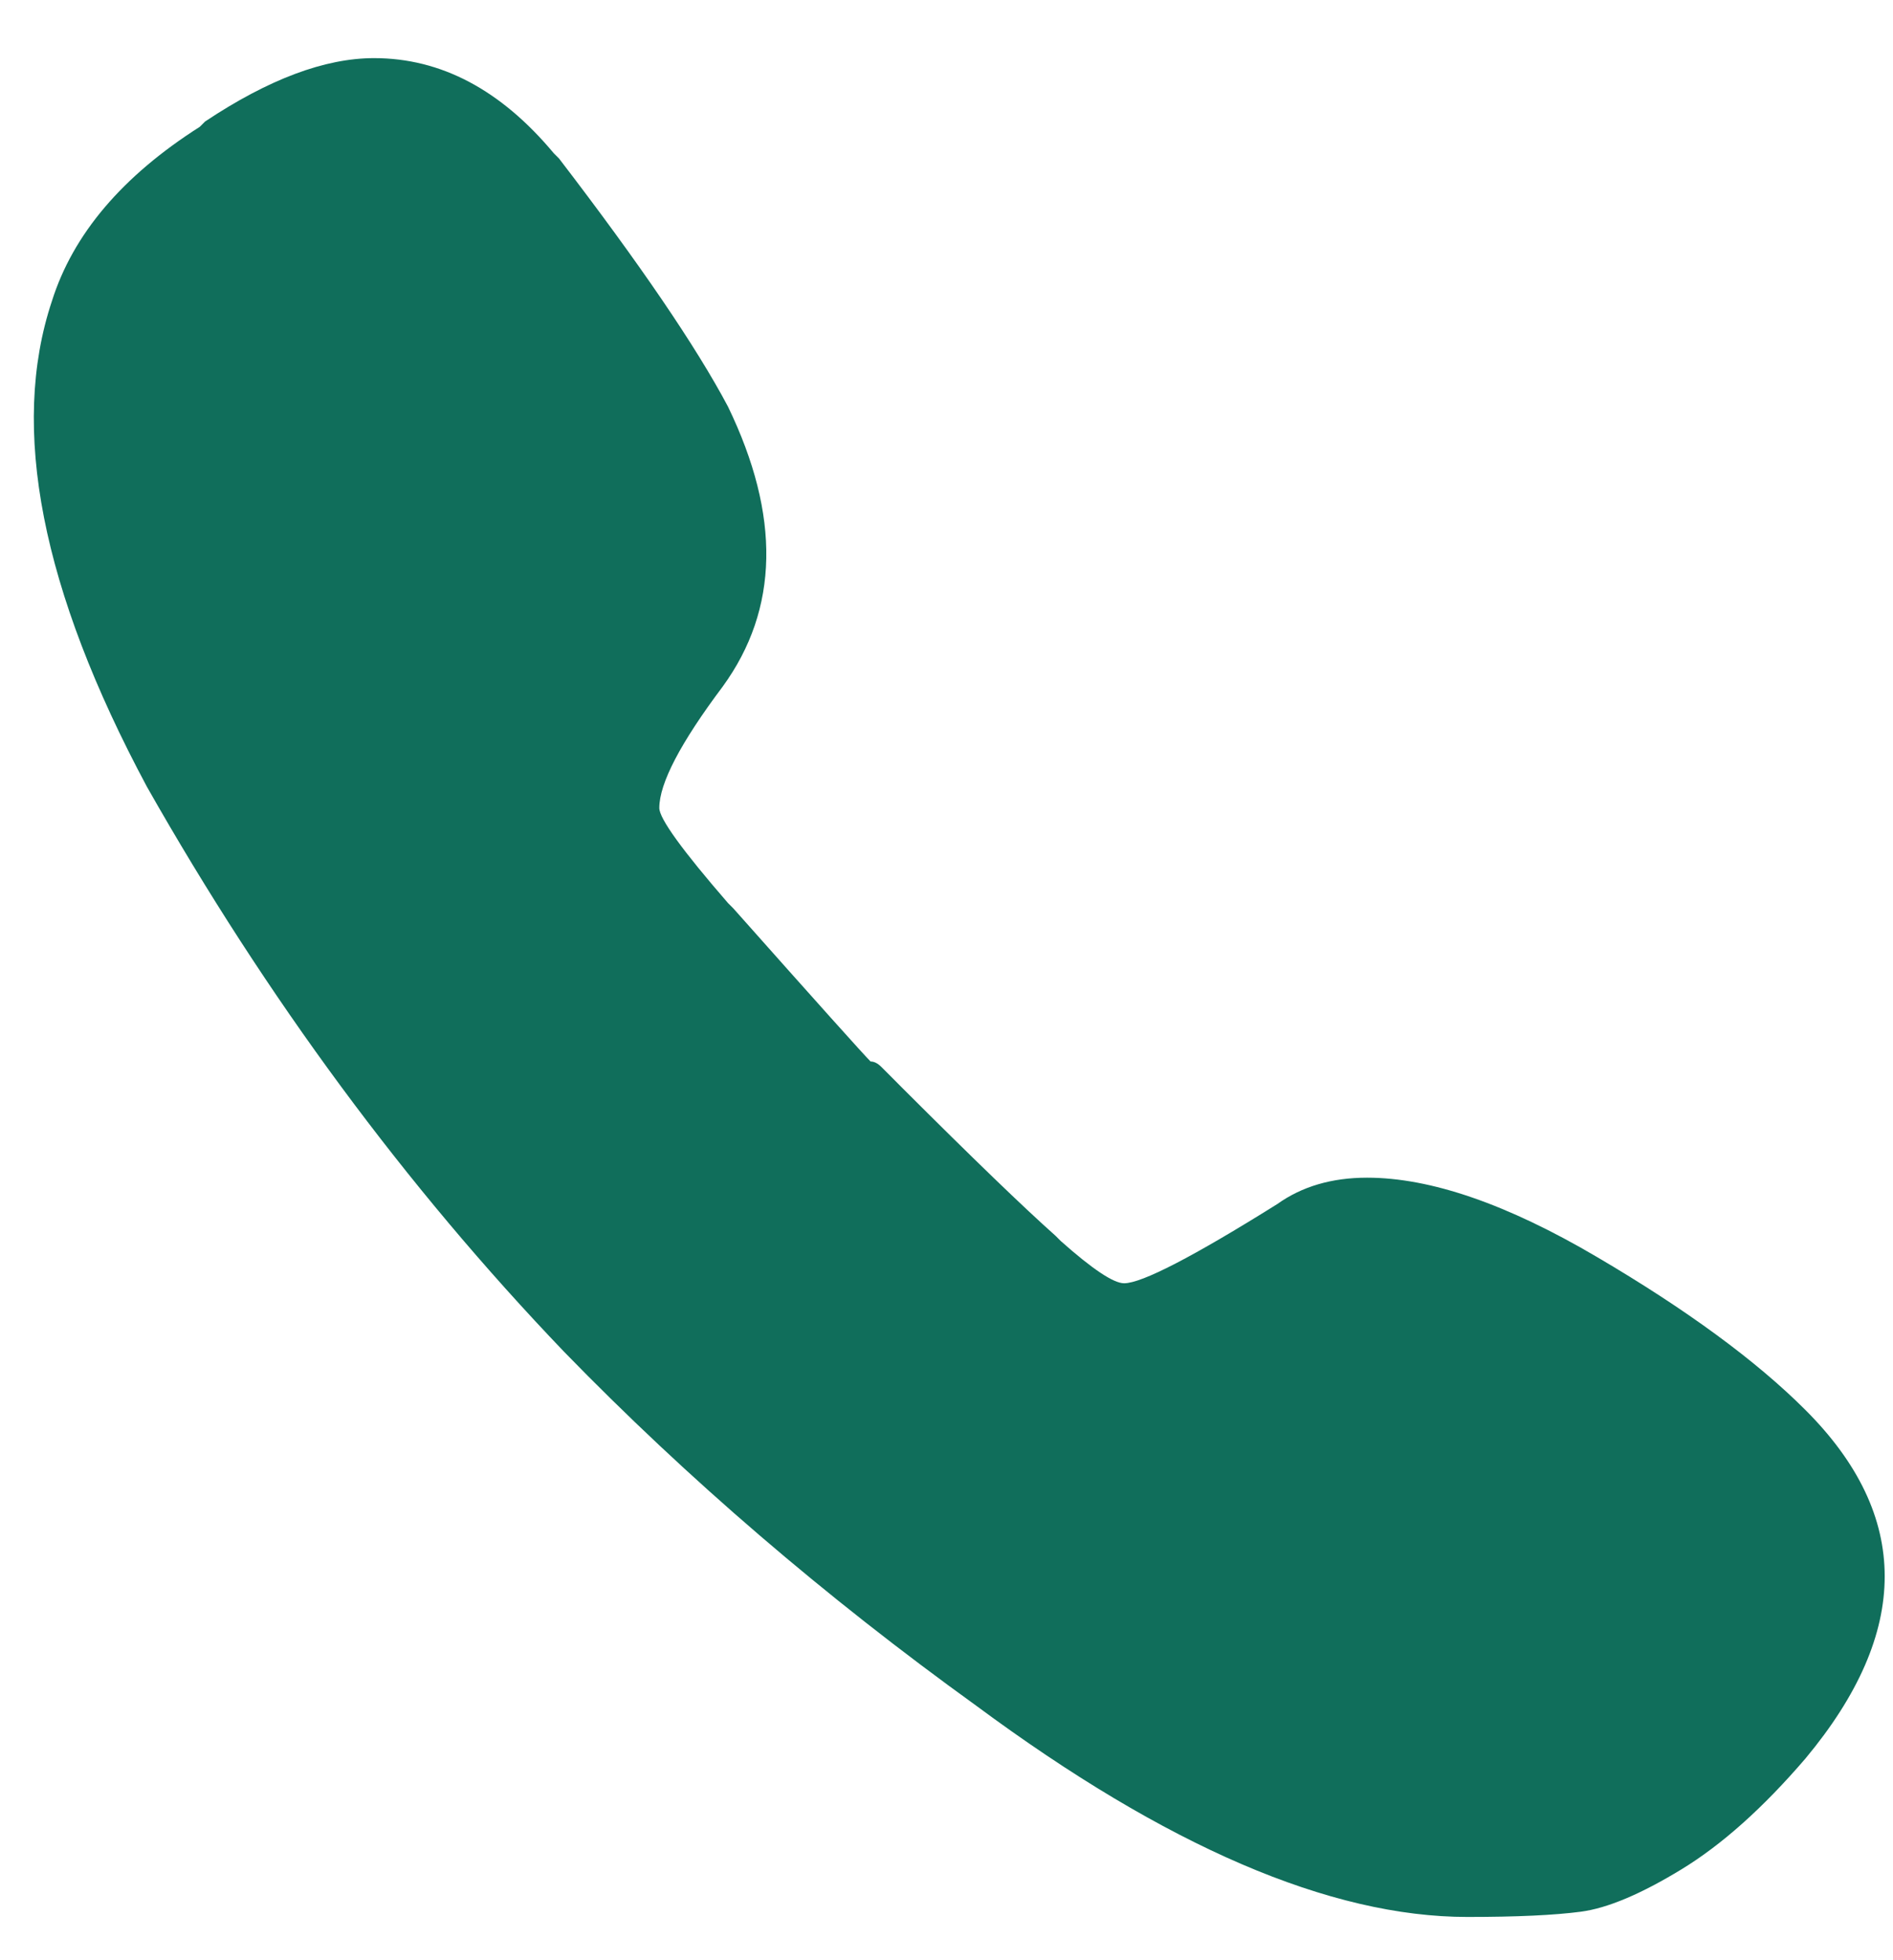 <svg width="28" height="29" viewBox="0 0 28 29" fill="none" xmlns="http://www.w3.org/2000/svg">
<path id="Vector" d="M26.705 20.86C28.268 22.423 28.268 24.141 26.705 26.016C26.08 26.745 25.468 27.292 24.869 27.657C24.27 28.022 23.776 28.23 23.385 28.282C22.994 28.334 22.434 28.36 21.705 28.36C19.674 28.36 17.252 27.318 14.44 25.235C12.2 23.62 10.169 21.876 8.346 20.001C6.002 17.553 3.945 14.766 2.174 11.641C0.612 8.725 0.143 6.329 0.768 4.454C1.08 3.464 1.81 2.605 2.955 1.876L3.033 1.798C3.971 1.173 4.804 0.86 5.533 0.86C6.523 0.86 7.408 1.329 8.19 2.266L8.268 2.344C9.466 3.907 10.299 5.131 10.768 6.016C11.549 7.631 11.523 9.011 10.69 10.157C10.065 10.99 9.752 11.589 9.752 11.954C9.752 12.11 10.091 12.579 10.768 13.36L10.846 13.438C12.096 14.845 12.773 15.6 12.877 15.704C12.929 15.704 12.981 15.73 13.034 15.782C13.086 15.834 13.138 15.886 13.19 15.938L13.346 16.095C14.388 17.136 15.143 17.865 15.612 18.282L15.69 18.36C16.159 18.777 16.471 18.985 16.627 18.985C16.888 18.985 17.643 18.595 18.893 17.813C19.257 17.553 19.7 17.423 20.221 17.423C21.159 17.423 22.291 17.813 23.619 18.595C24.948 19.376 25.976 20.131 26.705 20.86Z" fill="#106E5B"/>
</svg>
